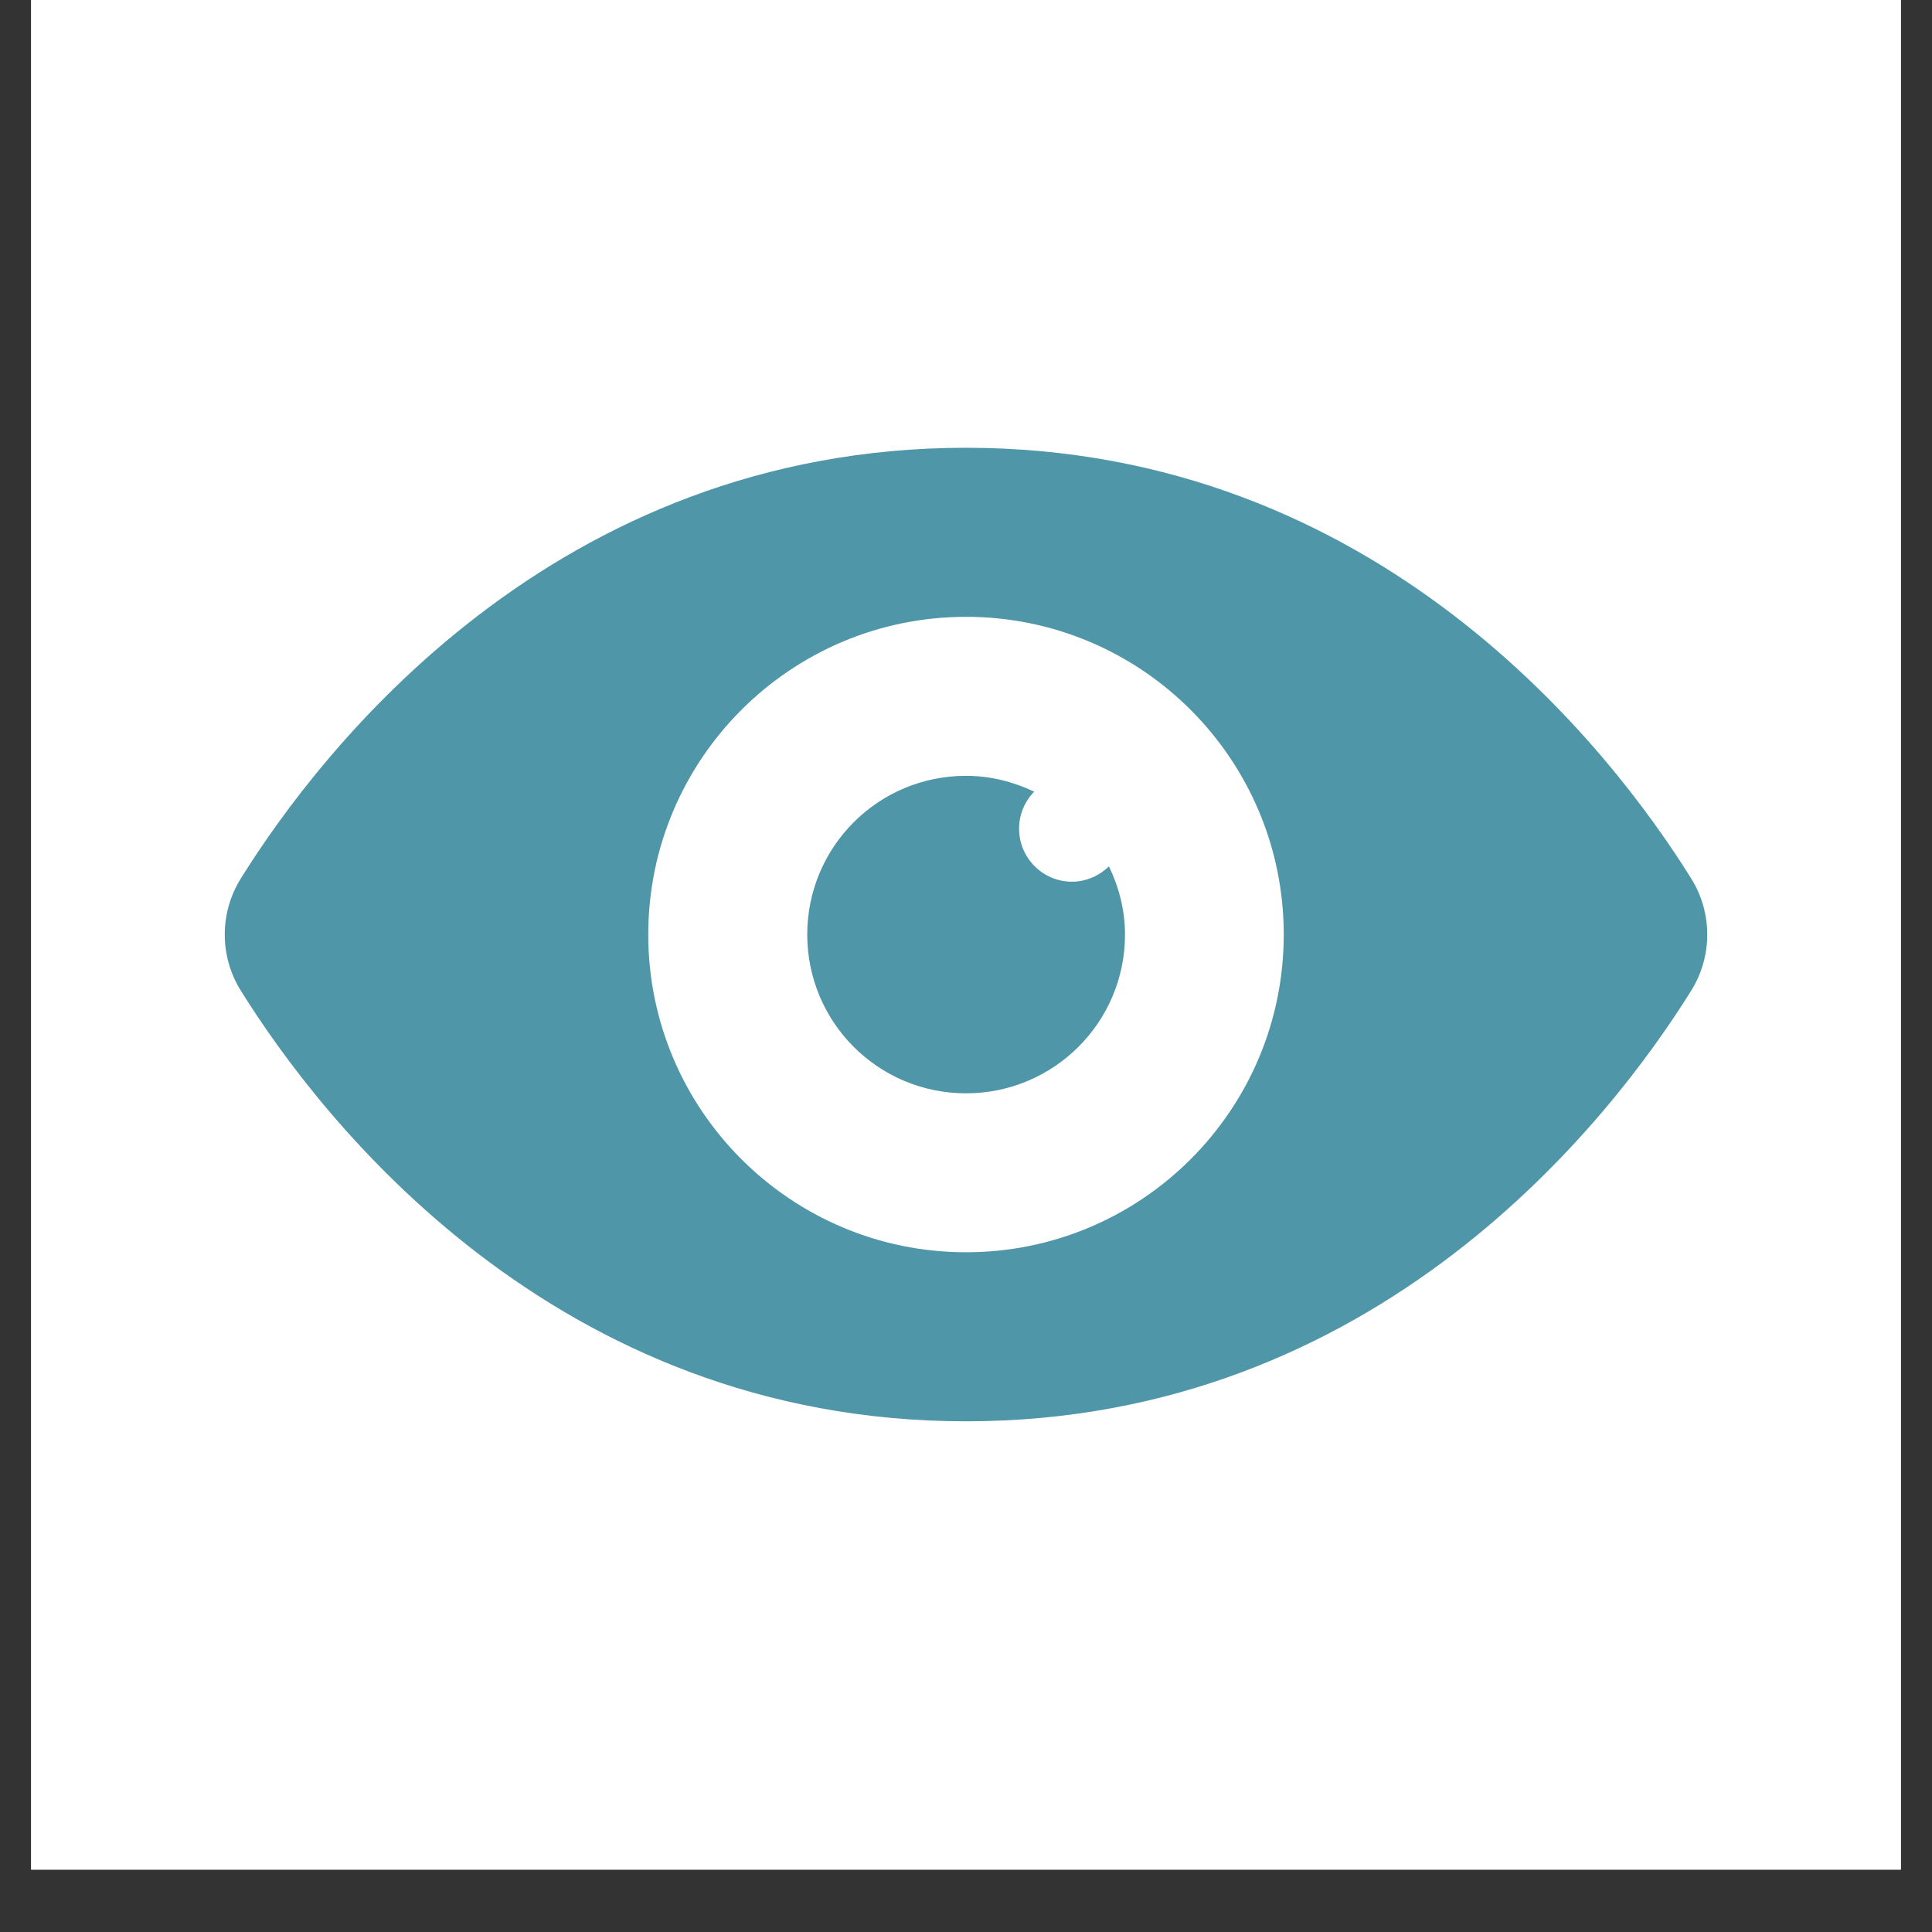 <svg xmlns="http://www.w3.org/2000/svg" xmlns:xlink="http://www.w3.org/1999/xlink" width="40" zoomAndPan="magnify" viewBox="0 0 30 30" height="40" preserveAspectRatio="xMidYMid meet" version="1.0"><rect x="0" y="0" width="30" height="30" fill="#333333" stroke="none"/><defs><clipPath id="e57a195658"><path d="M 0.484 0 L 29.516 0 L 29.516 29.031 L 0.484 29.031 Z M 0.484 0 " clip-rule="nonzero"/></clipPath><clipPath id="22b2f39c58"><path d="M 3.387 6.953 L 26.613 6.953 L 26.613 22.195 L 3.387 22.195 Z M 3.387 6.953 " clip-rule="nonzero"/></clipPath></defs><g clip-path="url(#e57a195658)"><path fill="#ffffff" d="M 0.484 0 L 29.516 0 L 29.516 29.031 L 0.484 29.031 Z M 0.484 0 " fill-opacity="1" fill-rule="nonzero"/><path fill="#ffffff" d="M 0.484 0 L 29.516 0 L 29.516 29.031 L 0.484 29.031 Z M 0.484 0 " fill-opacity="1" fill-rule="nonzero"/></g><g clip-path="url(#22b2f39c58)"><path fill="#4e96a8" d="M 26.258 13.637 C 25.016 11.645 21.402 6.953 15 6.953 C 8.598 6.953 4.984 11.645 3.742 13.637 C 3.406 14.172 3.406 14.852 3.742 15.387 C 4.984 17.379 8.598 22.07 15 22.07 C 21.402 22.07 25.016 17.379 26.258 15.387 C 26.594 14.852 26.594 14.172 26.258 13.637 Z M 15 19.445 C 12.277 19.445 10.066 17.234 10.066 14.512 C 10.066 11.789 12.277 9.578 15 9.578 C 17.727 9.578 19.934 11.789 19.934 14.512 C 19.934 17.234 17.727 19.445 15 19.445 Z M 16.645 13.691 C 16.191 13.691 15.824 13.32 15.824 12.867 C 15.824 12.645 15.914 12.441 16.059 12.293 C 15.738 12.141 15.383 12.047 15 12.047 C 13.637 12.047 12.535 13.148 12.535 14.512 C 12.535 15.875 13.637 16.977 15 16.977 C 16.363 16.977 17.469 15.875 17.469 14.512 C 17.469 14.133 17.375 13.773 17.219 13.453 C 17.07 13.598 16.867 13.691 16.645 13.691 Z M 16.645 13.691 " fill-opacity="1" fill-rule="nonzero"/></g></svg>